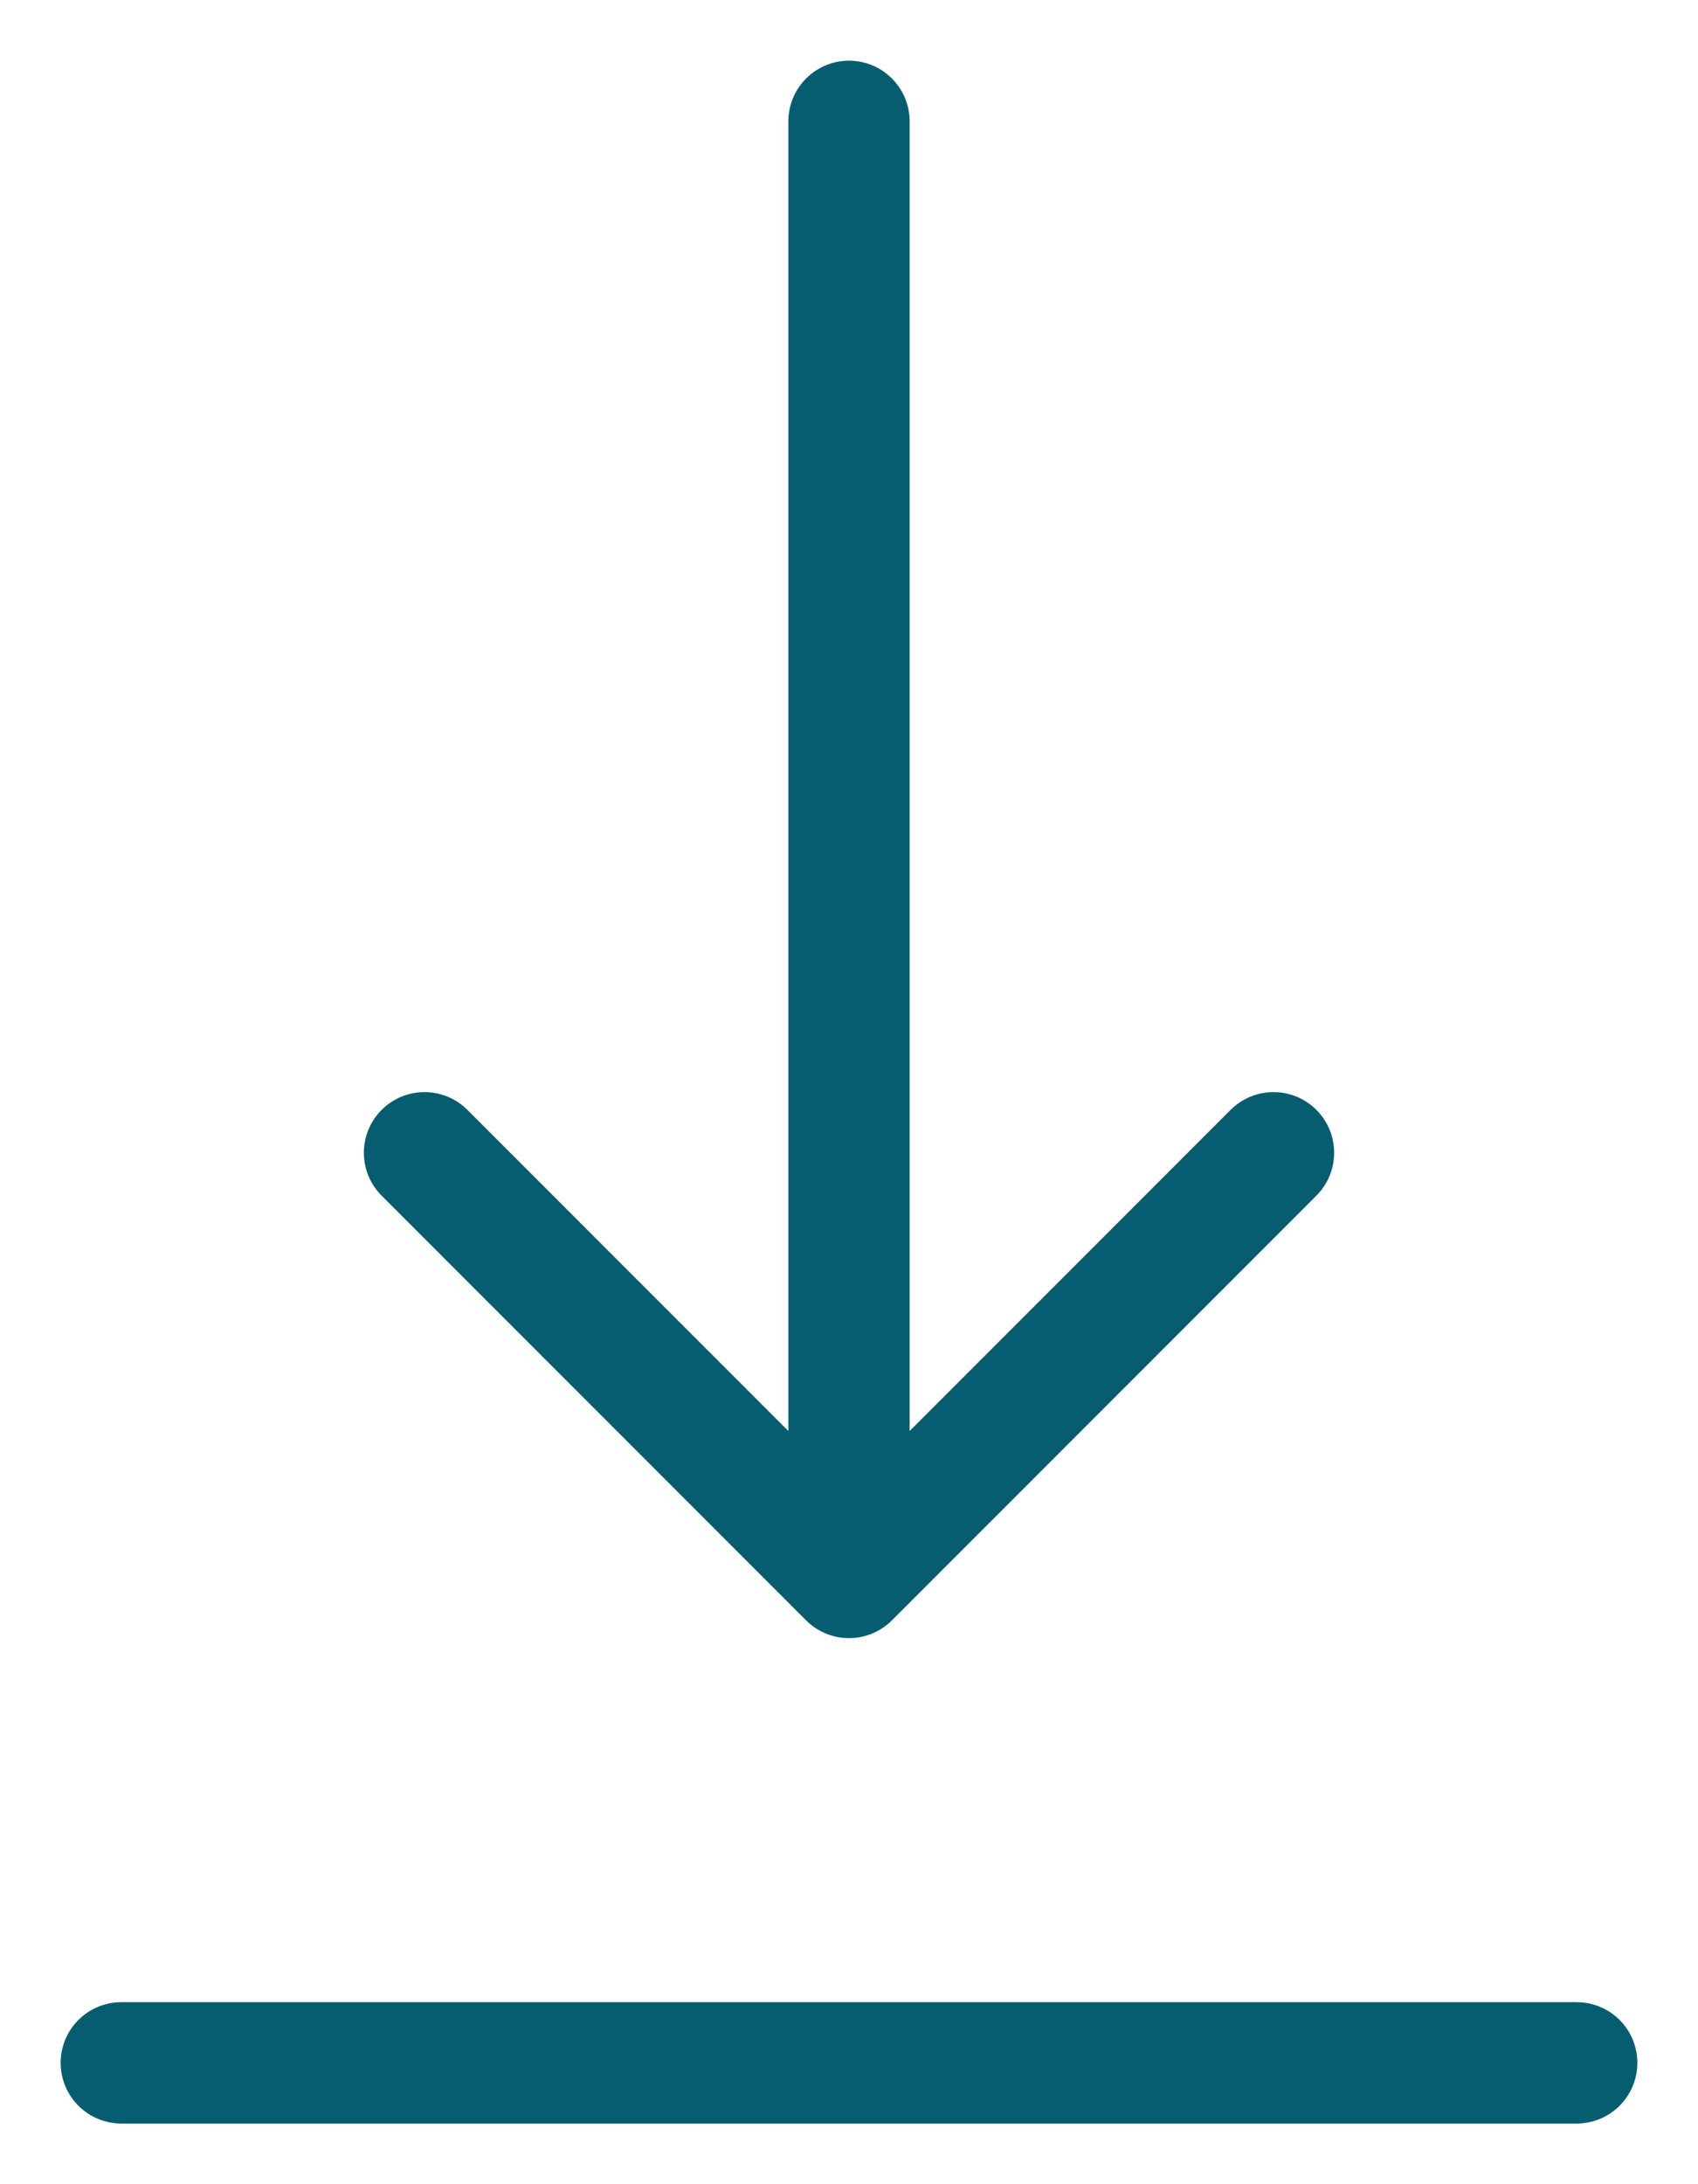 <svg width="14" height="18" viewBox="0 0 14 18" fill="none" xmlns="http://www.w3.org/2000/svg">
<path d="M1 17H13M7 1V13M7 13L10.5 9.5M7 13L3.5 9.5" stroke="#075D70" stroke-linecap="round" stroke-linejoin="round"/>
</svg>
